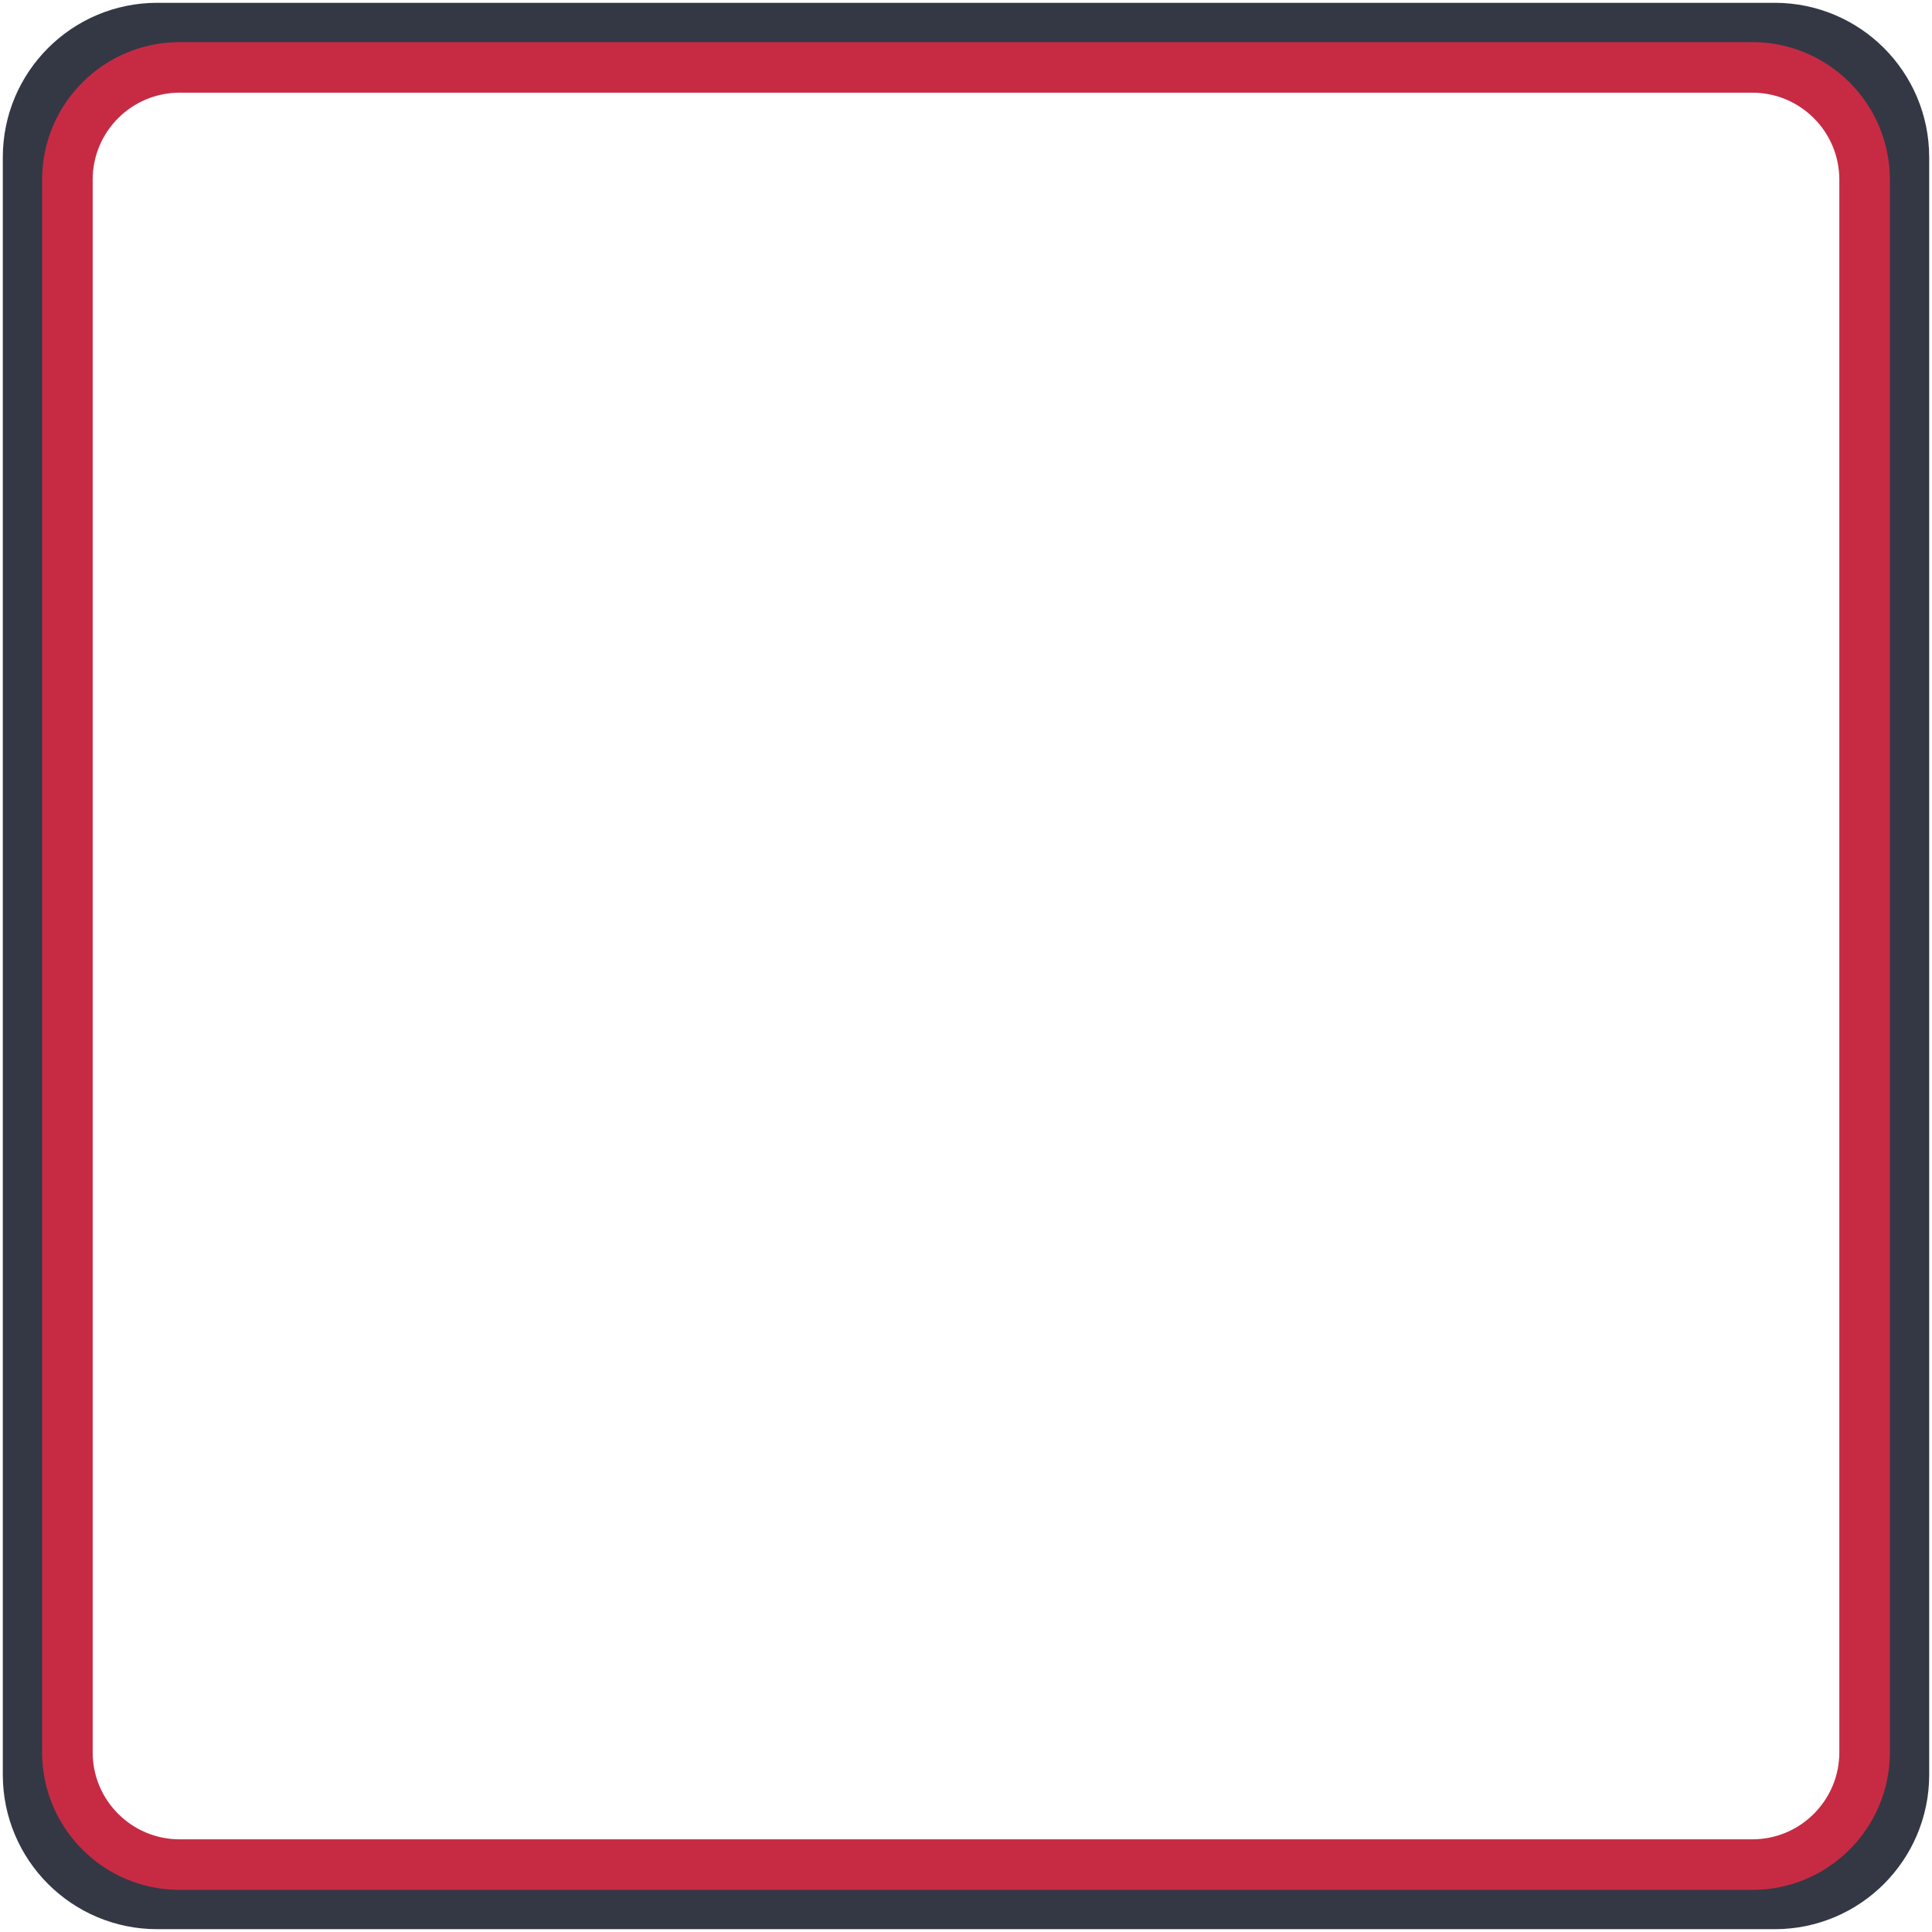 <svg width="344" height="344" viewBox="0 0 344 344" fill="none" xmlns="http://www.w3.org/2000/svg">
<path d="M316 8H28C16.954 8 8 16.954 8 28V316C8 327.046 16.954 336 28 336H316C327.046 336 336 327.046 336 316V28C336 16.954 327.046 8 316 8Z" stroke="#343844" stroke-width="15"/>
<path d="M312 12H32C20.954 12 12 20.954 12 32V312C12 323.046 20.954 332 32 332H312C323.046 332 332 323.046 332 312V32C332 20.954 323.046 12 312 12Z" stroke="#C72B44" stroke-width="9"/>
</svg>
